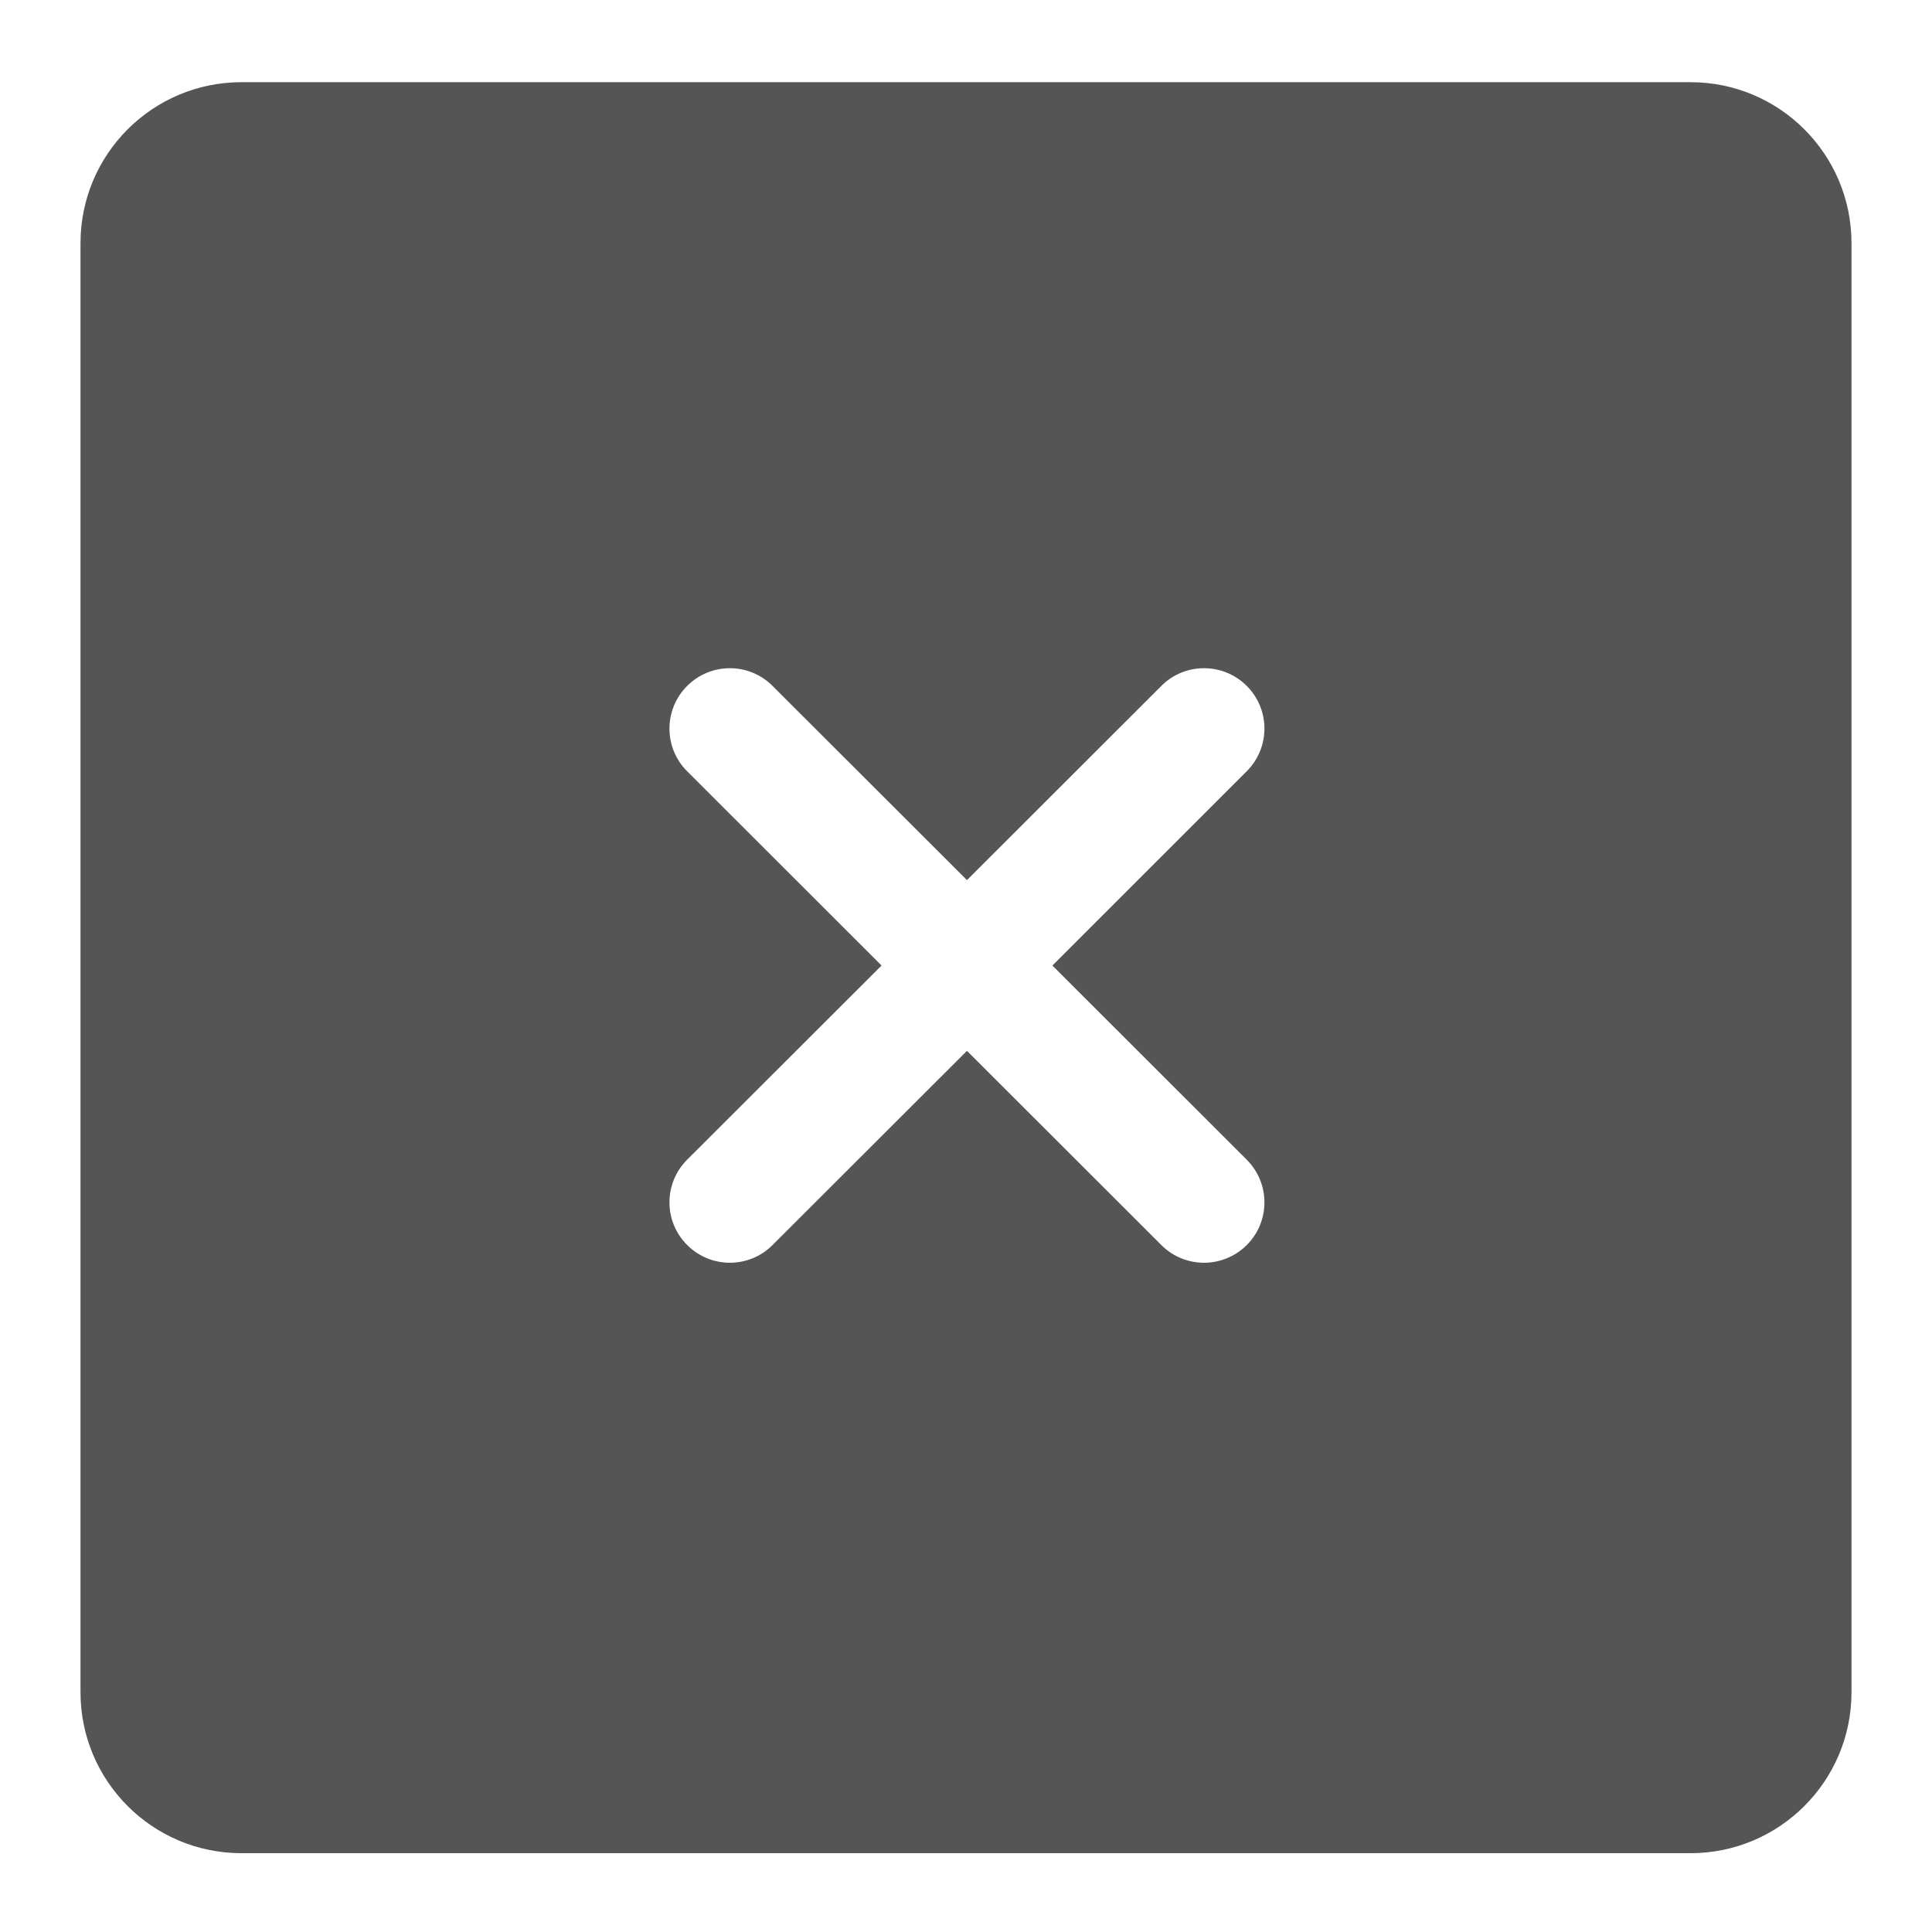 <svg xmlns="http://www.w3.org/2000/svg" width="24" height="24" viewBox="0 0 24 24">
  <g fill="none" fill-rule="evenodd" transform="translate(-456 -648)">
    <path fill="#555" fill-rule="nonzero" d="M12.012,10.933 L9.596,8.52 C9.303,8.227 8.829,8.228 8.536,8.521 C8.243,8.814 8.243,9.289 8.536,9.581 L10.951,11.994 L8.536,14.406 C8.243,14.699 8.243,15.173 8.536,15.466 C8.829,15.759 9.303,15.76 9.596,15.467 L12.012,13.054 L14.427,15.467 C14.72,15.76 15.195,15.759 15.488,15.466 C15.781,15.173 15.78,14.699 15.487,14.406 L13.073,11.994 L15.487,9.581 C15.78,9.289 15.781,8.814 15.488,8.521 C15.195,8.228 14.72,8.227 14.427,8.52 L12.012,10.933 Z M3,1.021 L21,1.021 C22.105,1.021 23,1.916 23,3.021 L23,21.021 C23,22.126 22.105,23.021 21,23.021 L3,23.021 C1.895,23.021 1,22.126 1,21.021 L1,3.021 C1,1.916 1.895,1.021 3,1.021 Z" transform="translate(456 648)"/>
  </g>
</svg>
